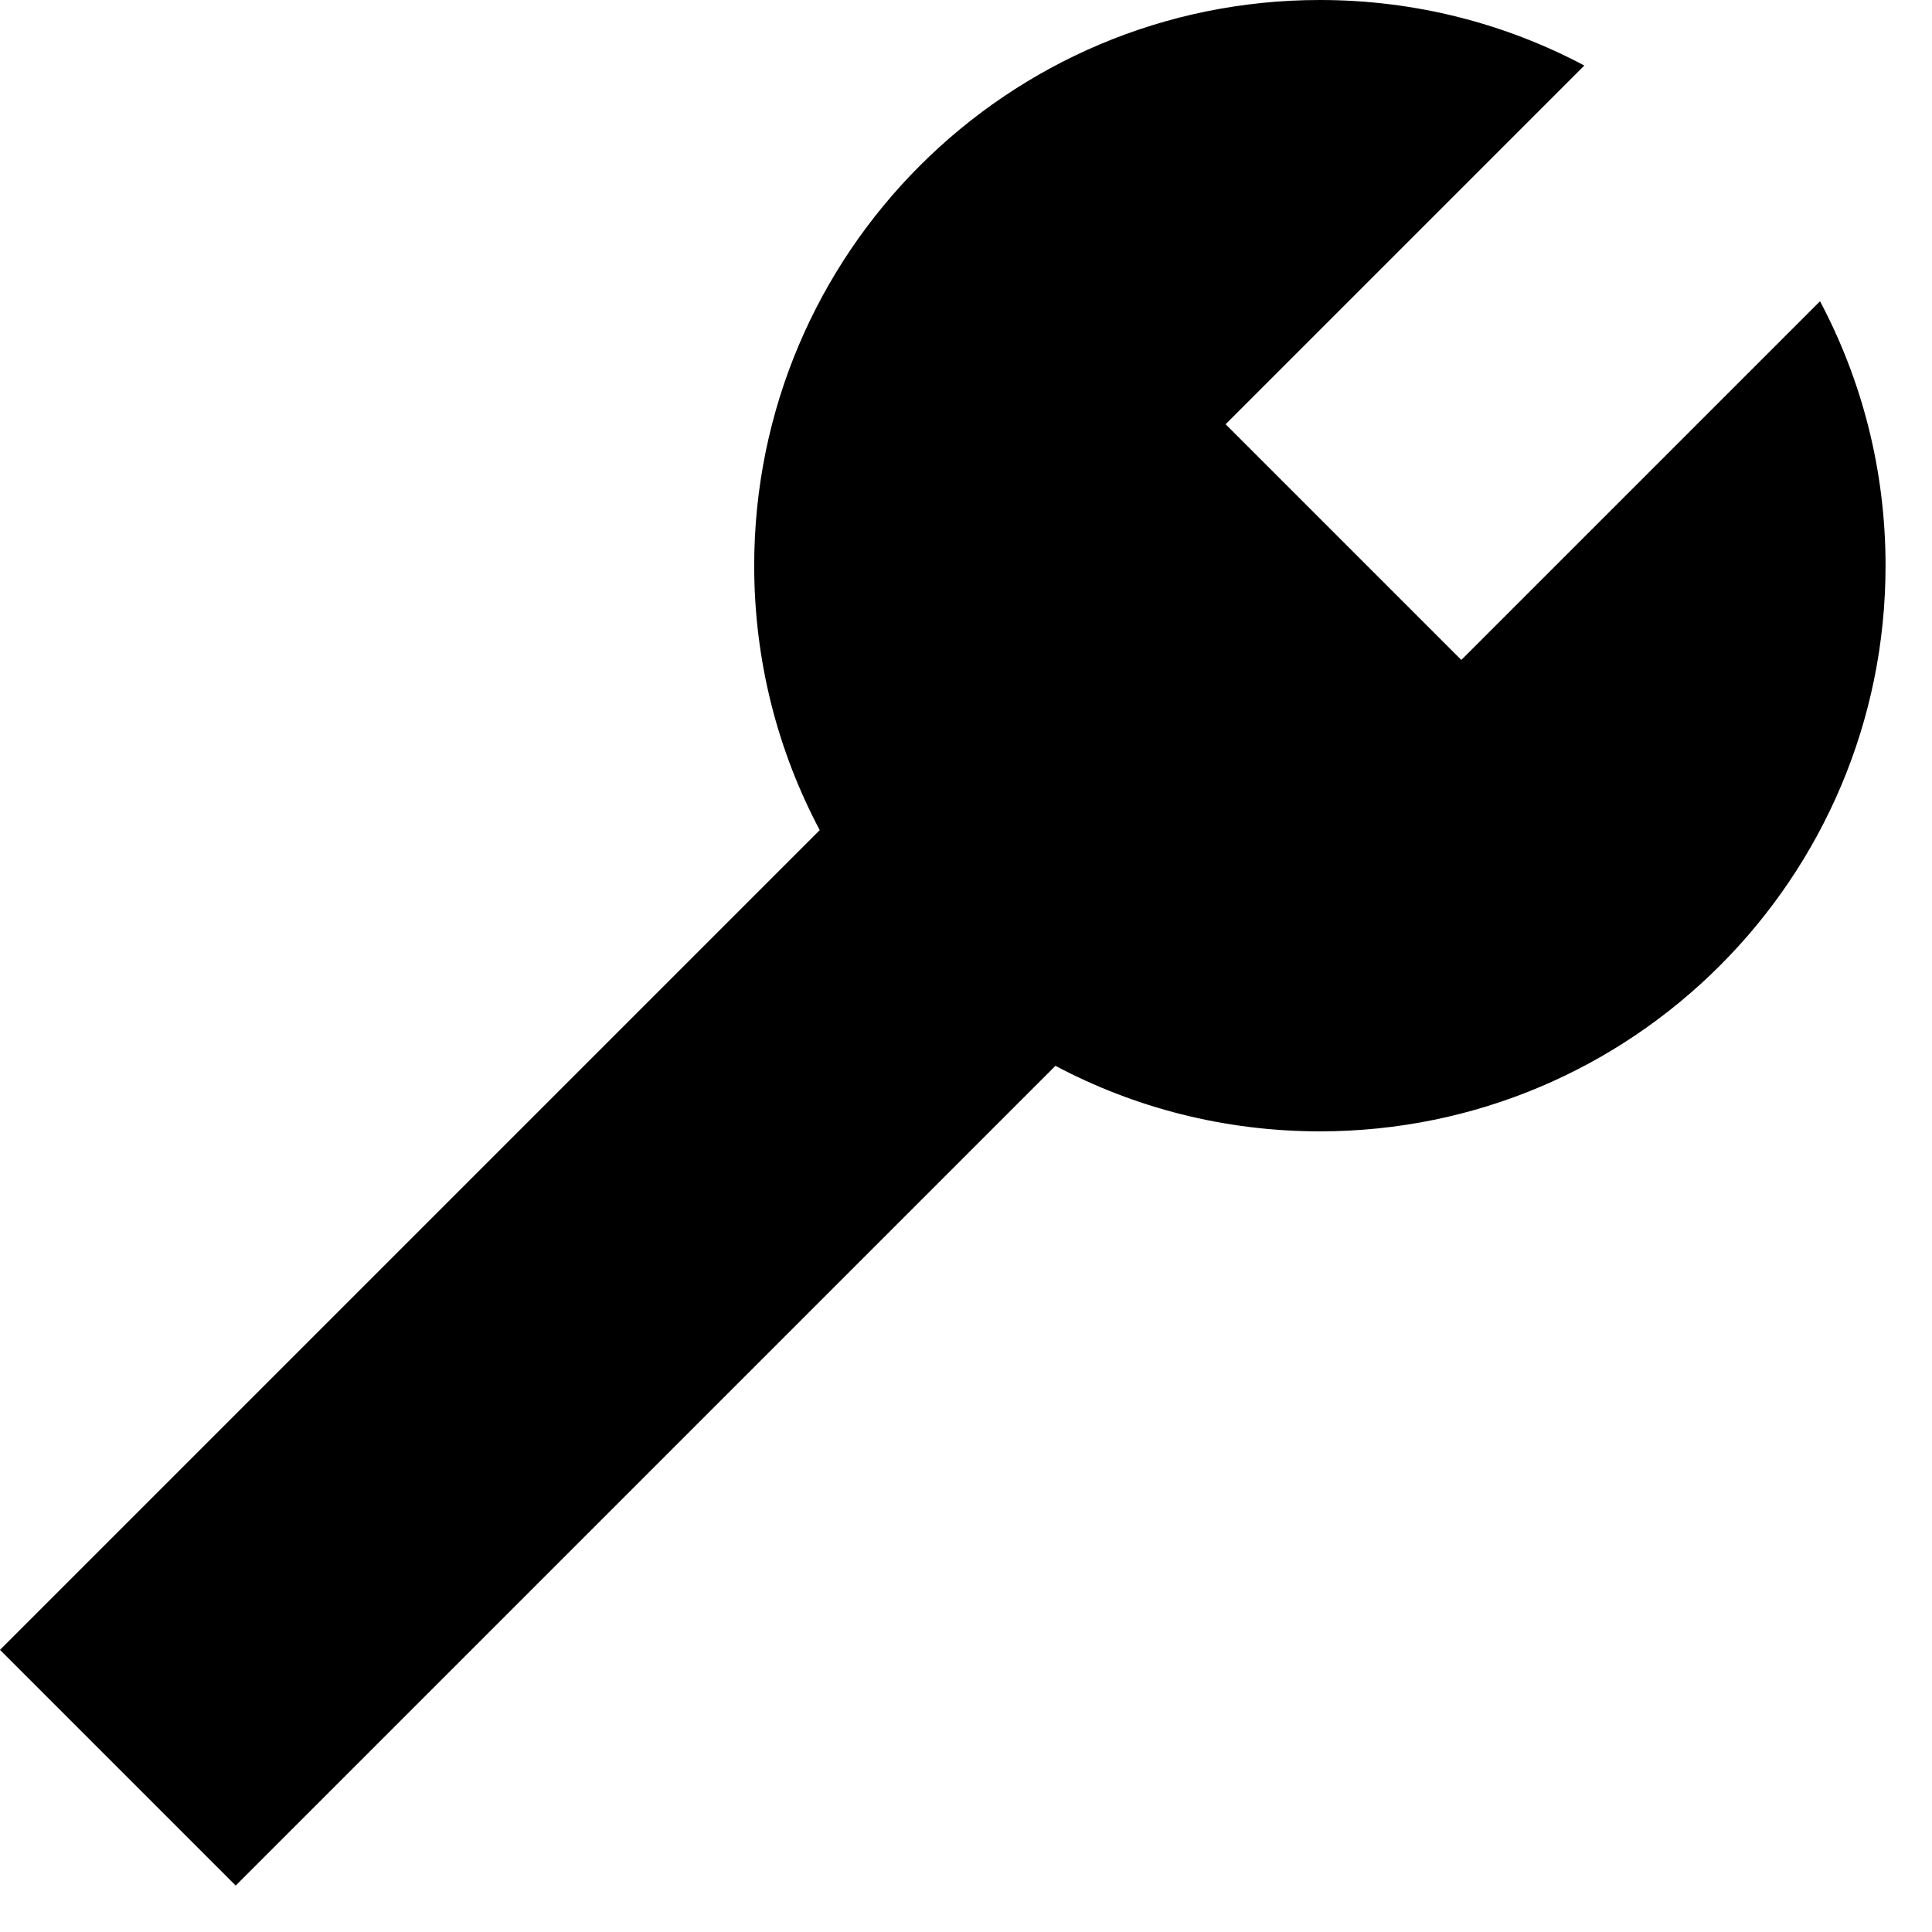 <svg width="24" height="24" viewBox="0 0 24 24" fill="none" xmlns="http://www.w3.org/2000/svg">
<path d="M23.423 7.027C23.423 10.908 20.277 14.054 16.396 14.054C15.209 14.054 14.091 13.76 13.111 13.24L2.928 23.423L0 20.495L10.183 10.312C9.663 9.332 9.369 8.214 9.369 7.027C9.369 3.146 12.515 0 16.396 0C17.583 0 18.701 0.294 19.681 0.814L15.225 5.27L18.153 8.198L22.609 3.742C23.129 4.722 23.423 5.84 23.423 7.027Z" fill="black"/>
</svg>
